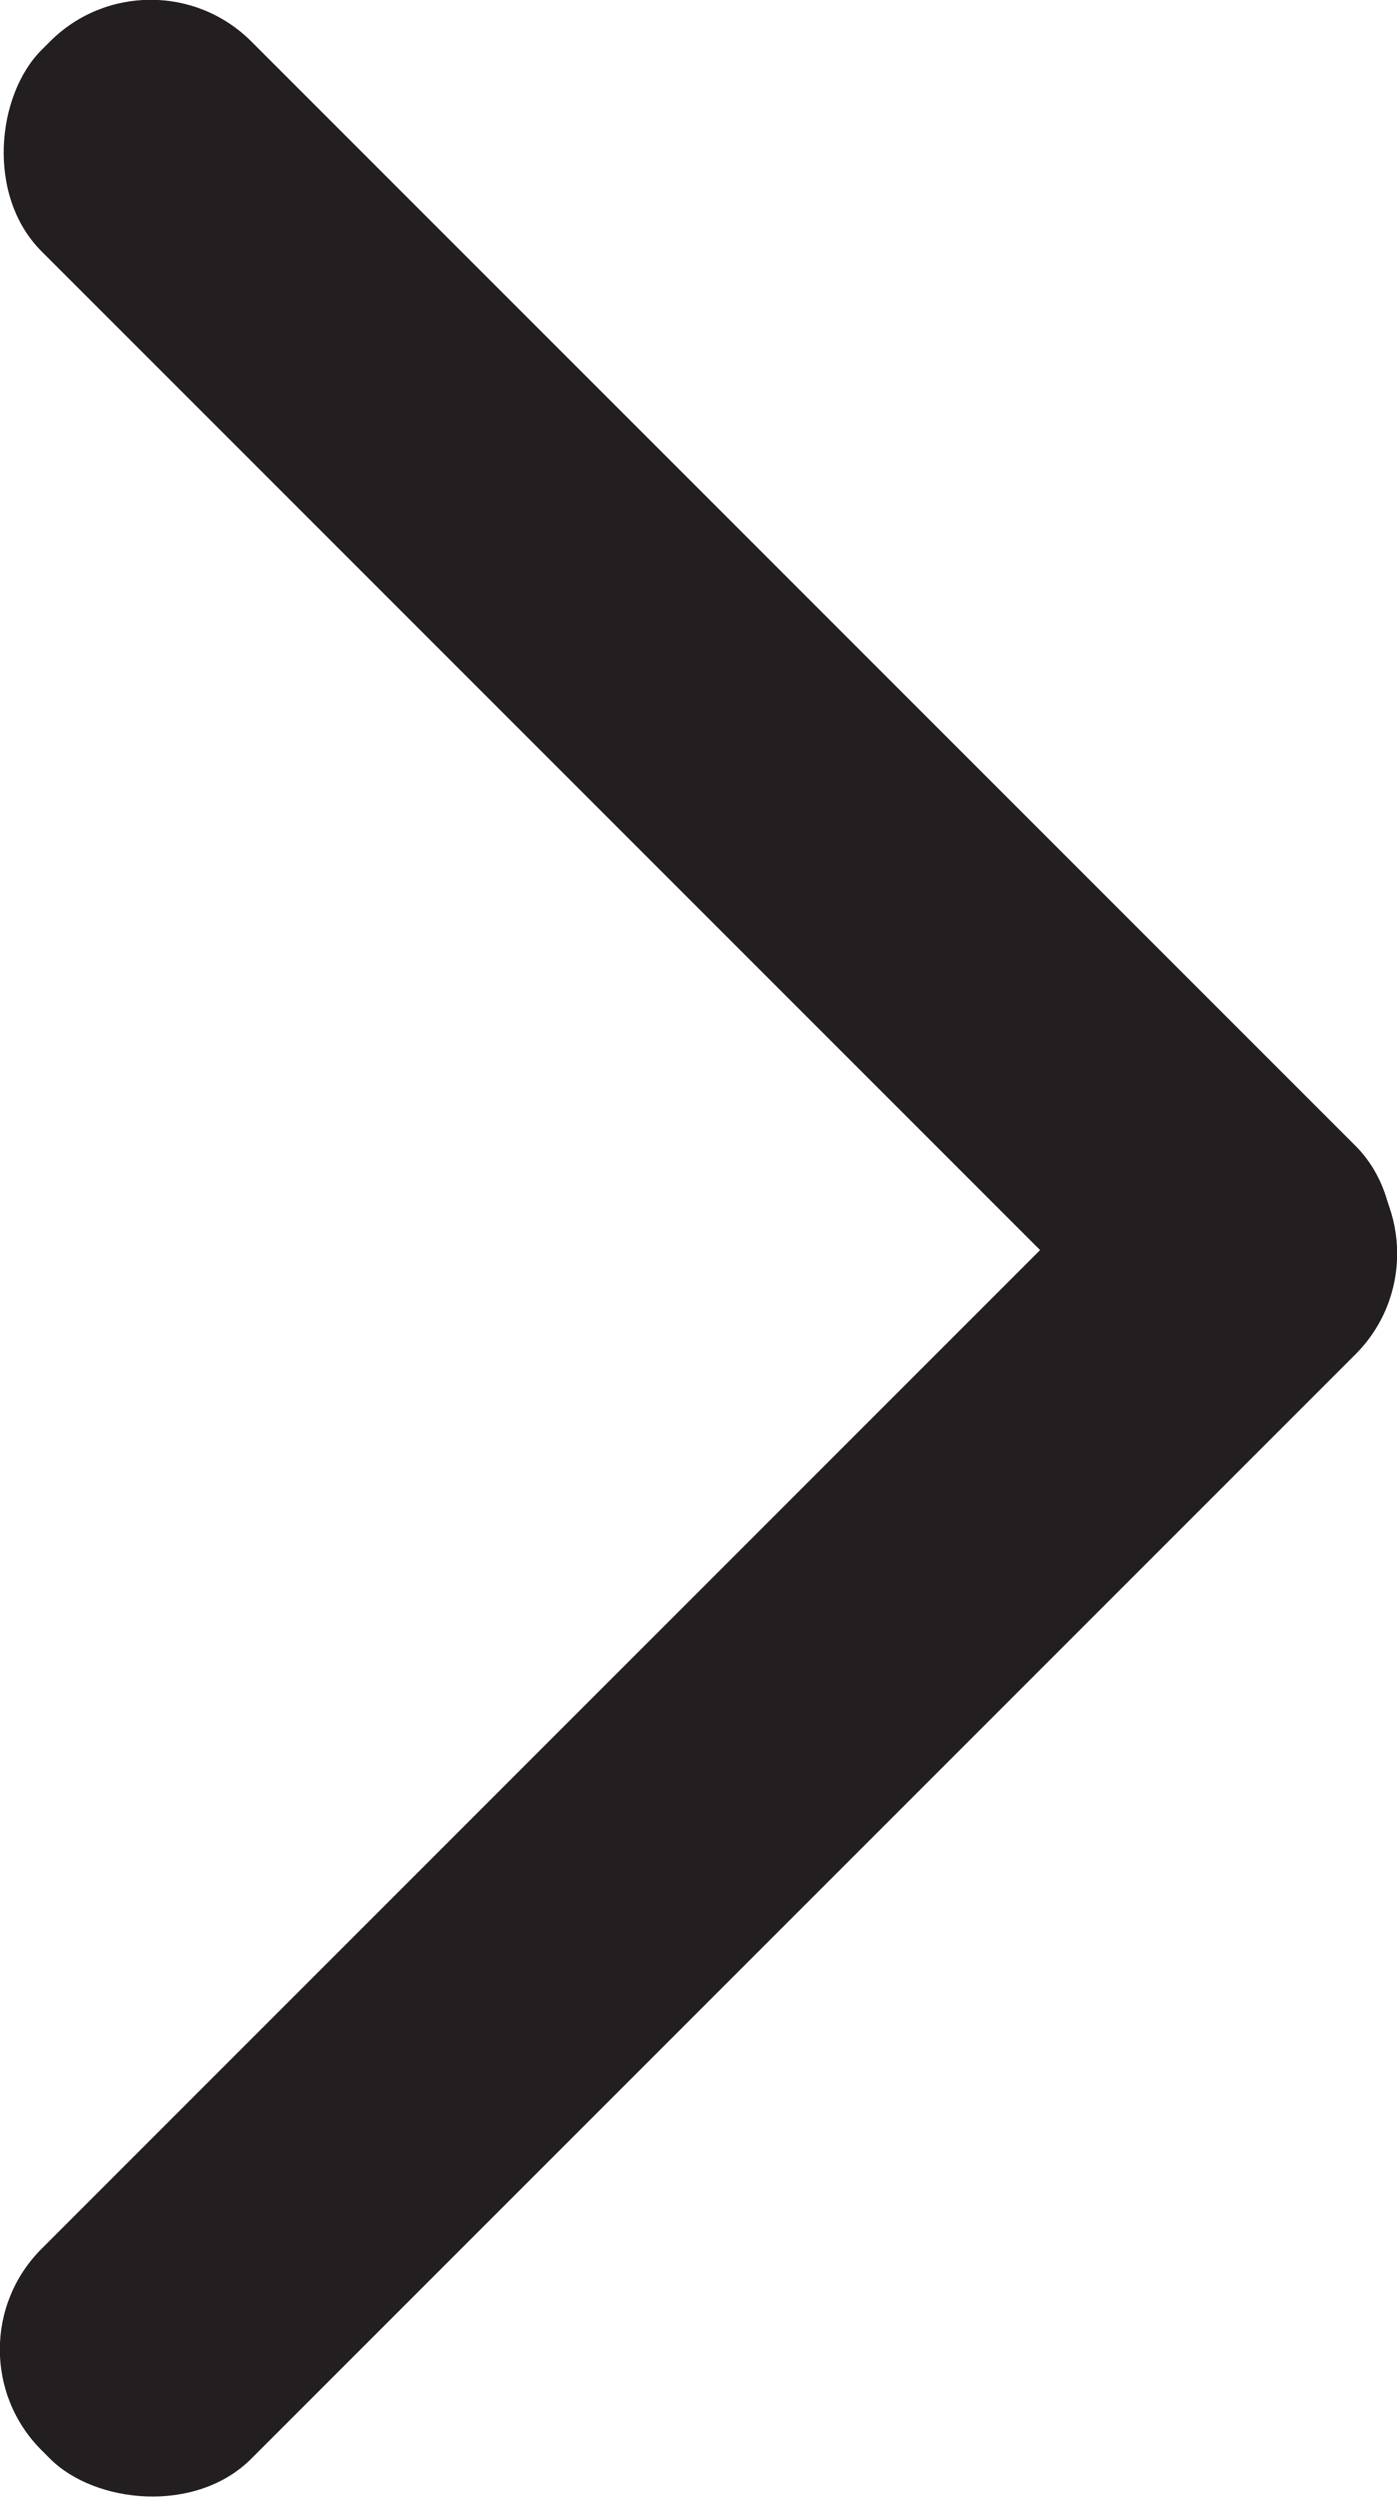 <svg id="Layer_1" data-name="Layer 1" xmlns="http://www.w3.org/2000/svg" viewBox="0 0 272.8 488.13"><defs><style>.cls-1{fill:#231f20;}</style></defs><title>next_arrow</title><rect class="cls-1" x="72.45" y="113.69" width="360.52" height="57.94" rx="27.8" ry="27.8" transform="translate(214.22 415.96) rotate(-135)"/><rect class="cls-1" x="72.45" y="329.02" width="360.52" height="57.94" rx="27.8" ry="27.8" transform="translate(568.23 426.18) rotate(135)"/></svg>